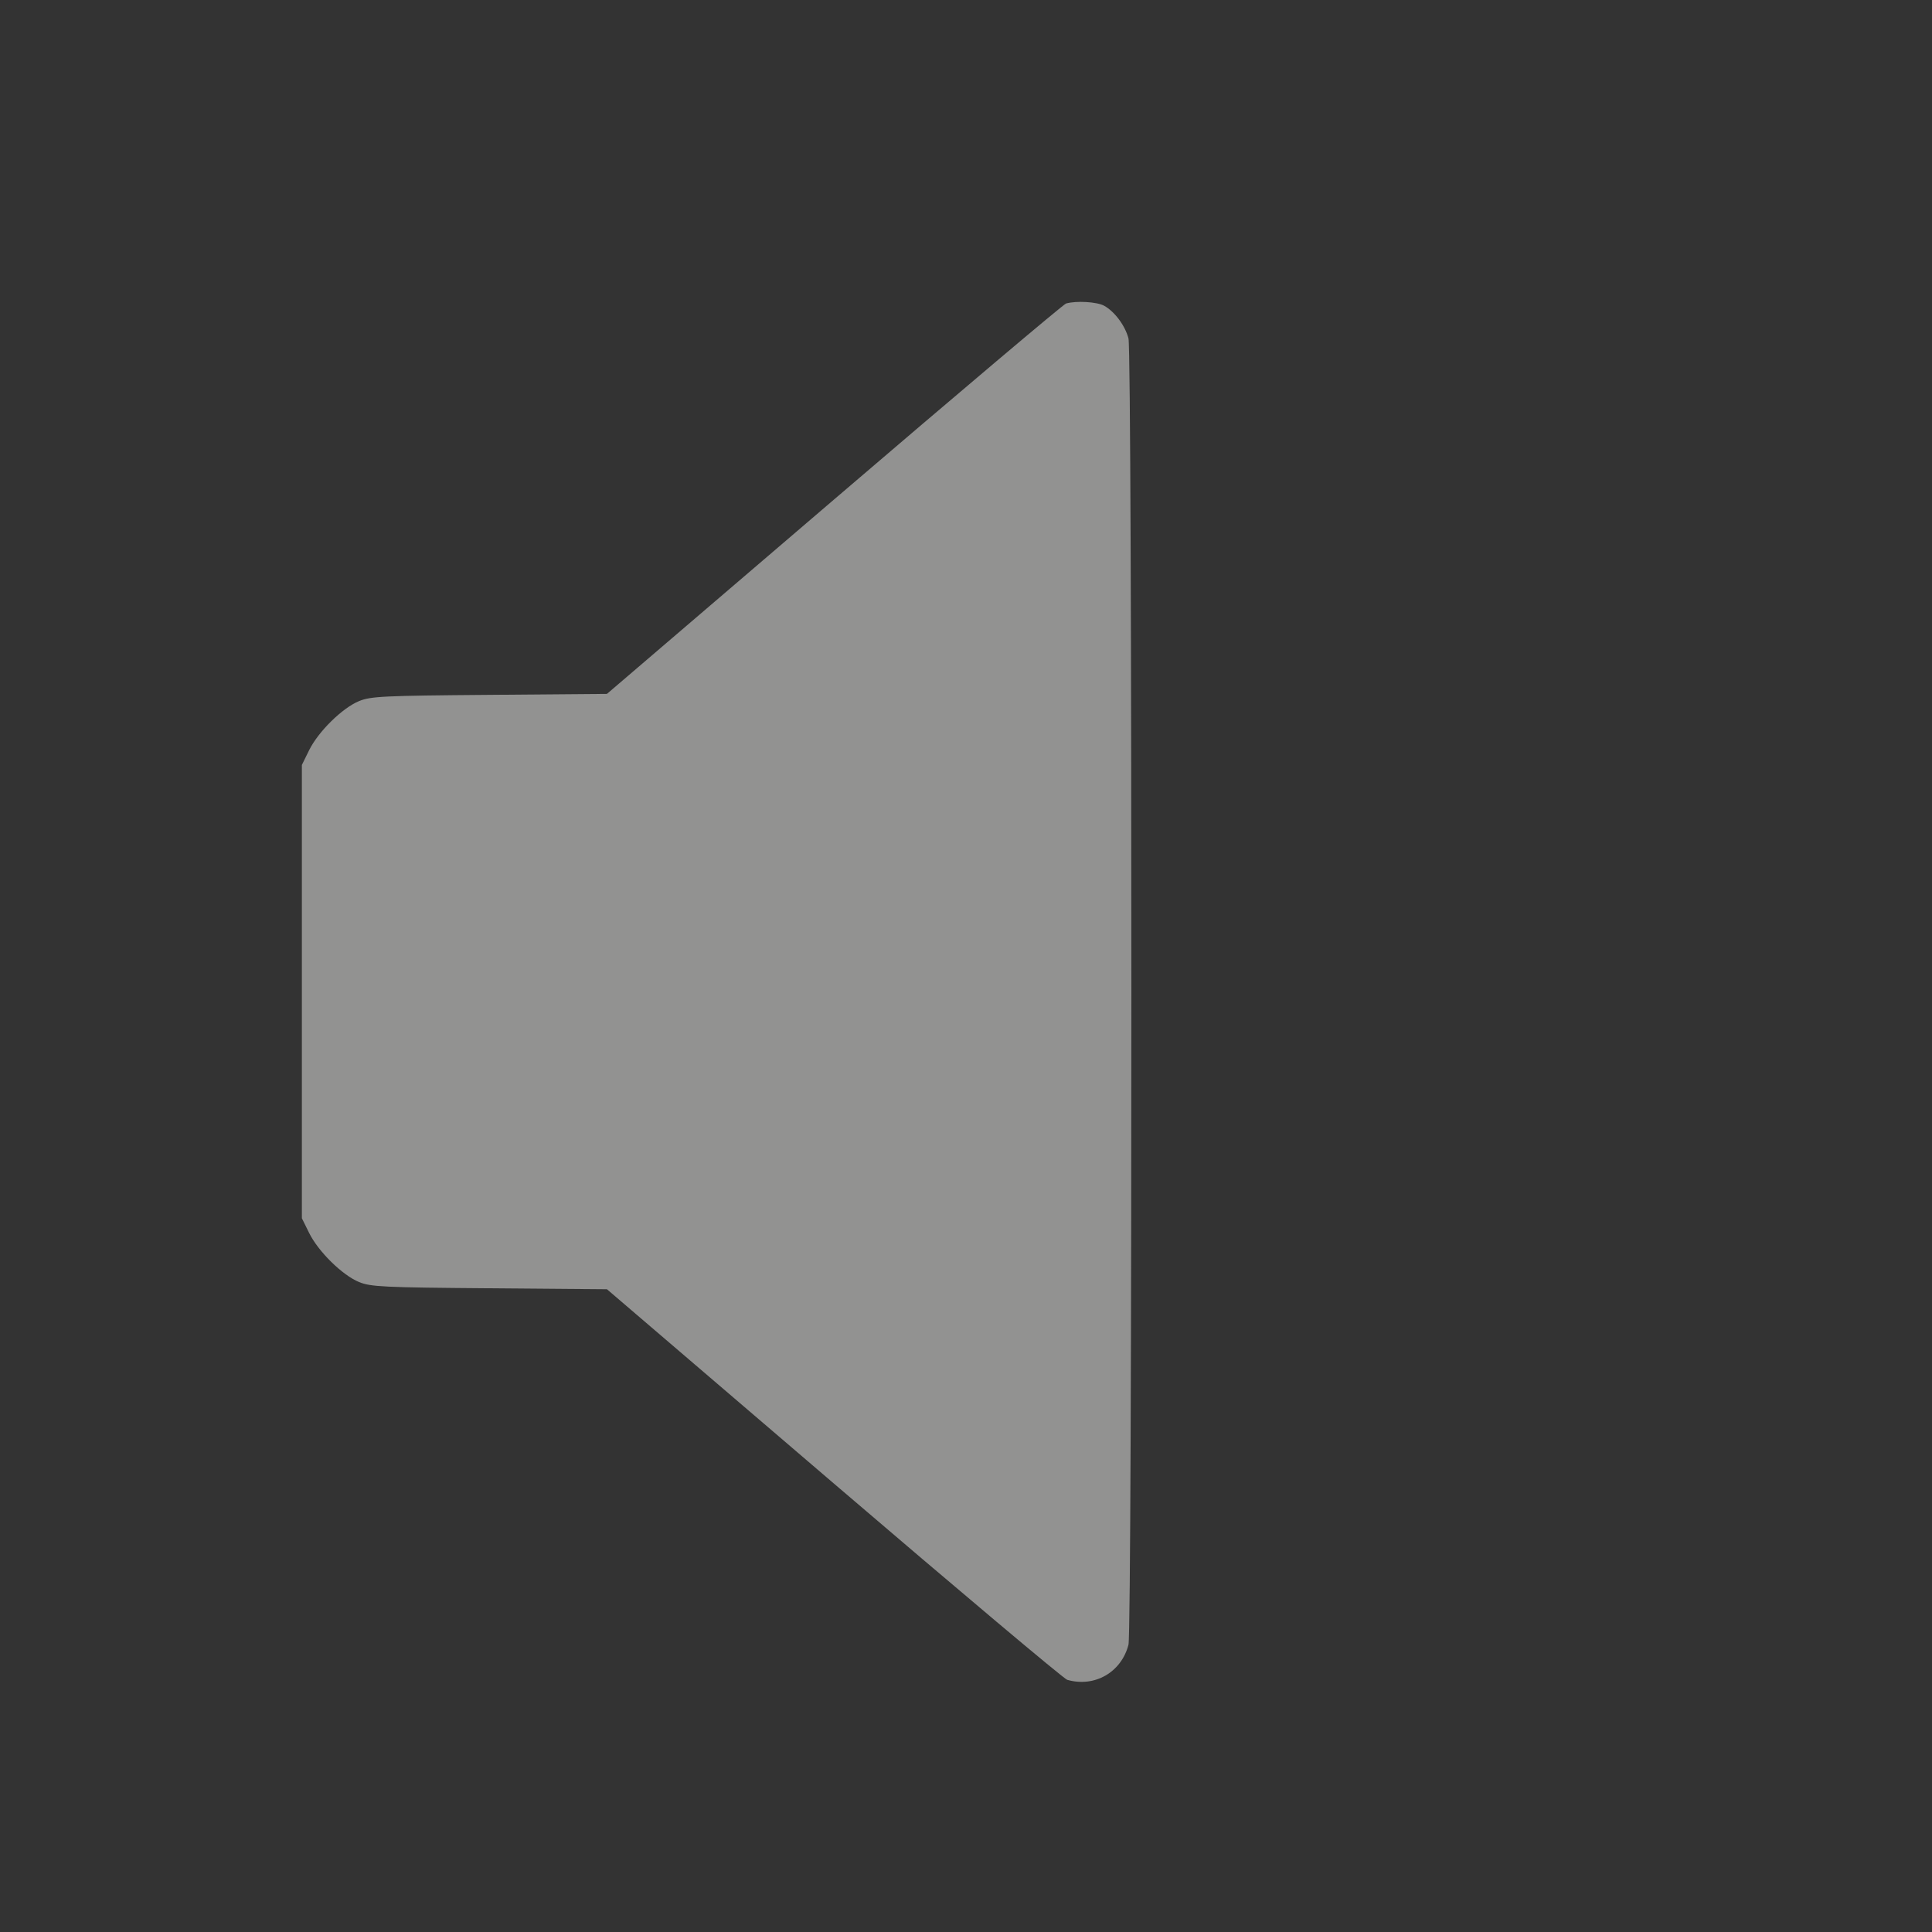<svg width="32" height="32" viewBox="0 0 32 32" fill="none" xmlns="http://www.w3.org/2000/svg">
<rect x="0" y="0" width="32" height="32" fill="#333333" stroke="none"/>
<path fill-rule="evenodd" clip-rule="evenodd" d="M17.657 5.027C17.616 5.038 15.888 6.498 13.817 8.271L10.053 11.493L8.107 11.509C6.352 11.523 6.141 11.533 5.948 11.612C5.671 11.725 5.272 12.117 5.12 12.426L5 12.67V16.424V20.178L5.12 20.421C5.272 20.73 5.671 21.122 5.948 21.235C6.141 21.314 6.352 21.324 8.107 21.338L10.053 21.354L13.814 24.574C15.883 26.345 17.621 27.807 17.676 27.823C18.13 27.953 18.572 27.7 18.691 27.242C18.755 26.994 18.755 5.853 18.691 5.605C18.636 5.394 18.463 5.161 18.288 5.064C18.169 4.999 17.828 4.978 17.657 5.027Z" fill="#F2F2F1" fill-opacity="0.5"/>
</svg>
